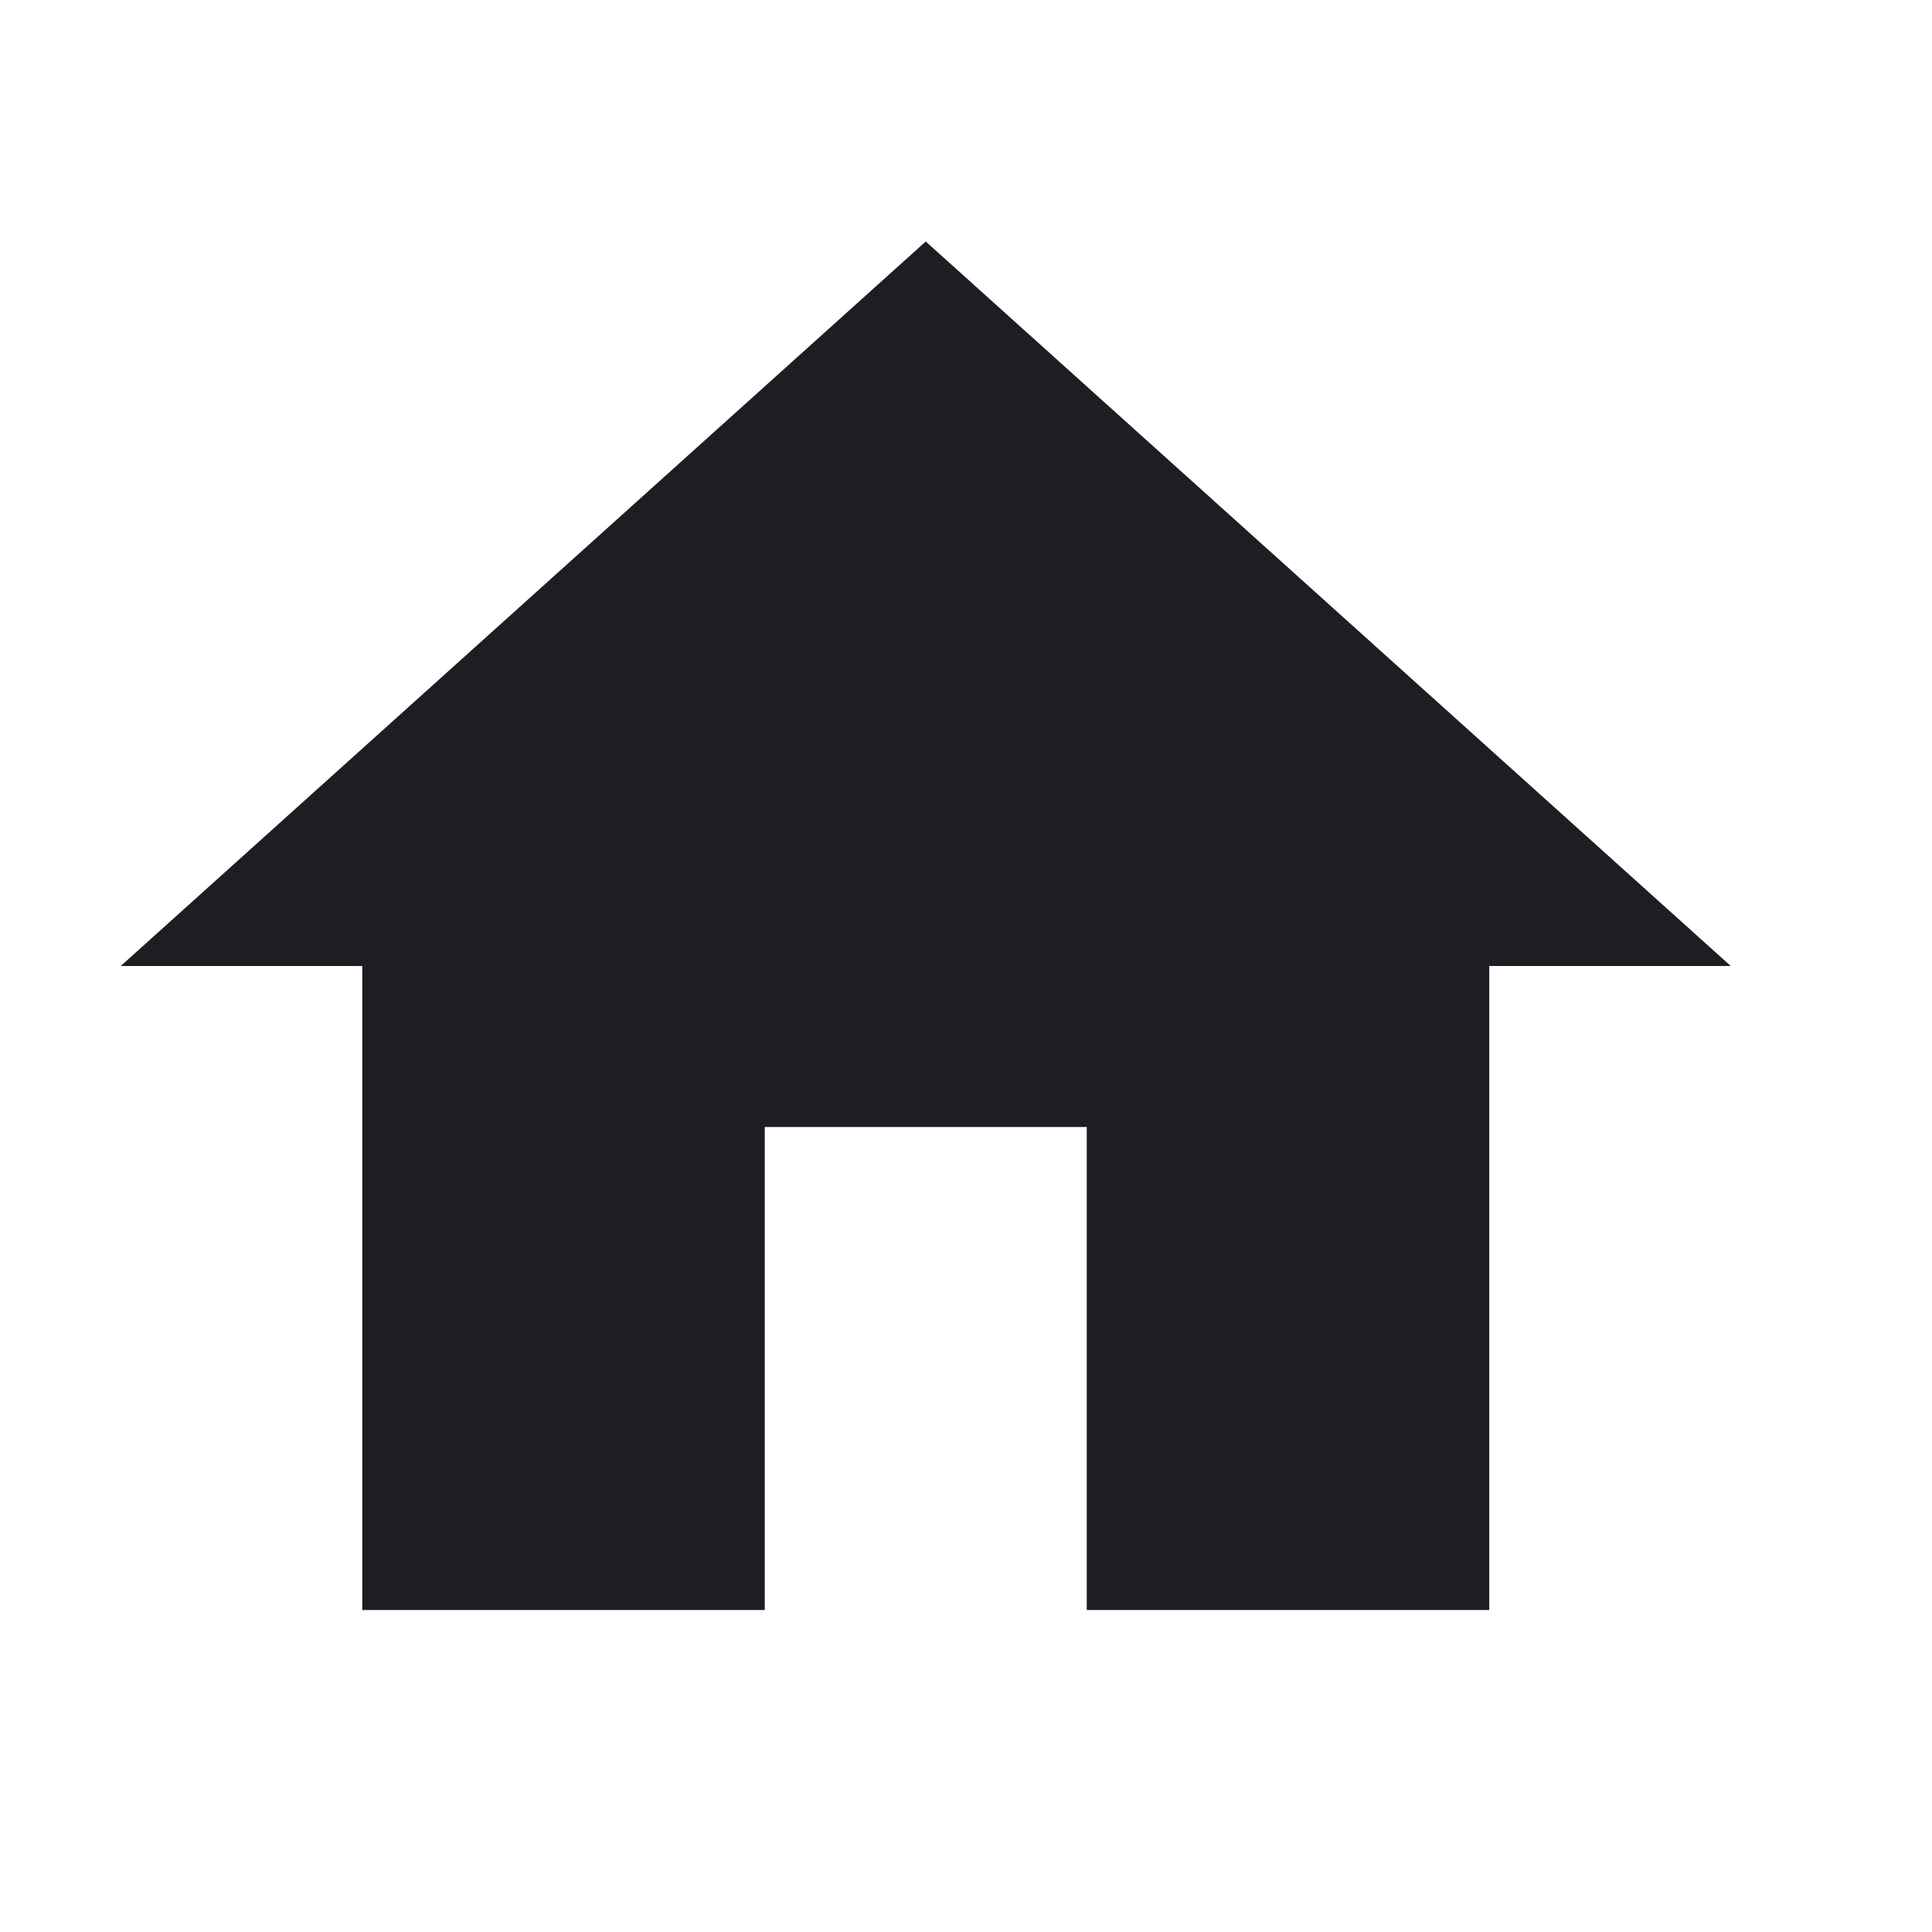 <svg width="1200" height="1200" viewBox="0 0 1200 1200" fill="none" xmlns="http://www.w3.org/2000/svg"><g clip-path="url(#clip0_8222_154)"><path d="M475 1000V700H675V1000H925V600H1075L575 150L75 600H225V1000H475Z" fill="#1D1E23"/></g><defs><clipPath id="clip0_8222_154"><path width="24" fill="white" d="M0 0H1200V1200H0V0z"/></clipPath></defs></svg>
